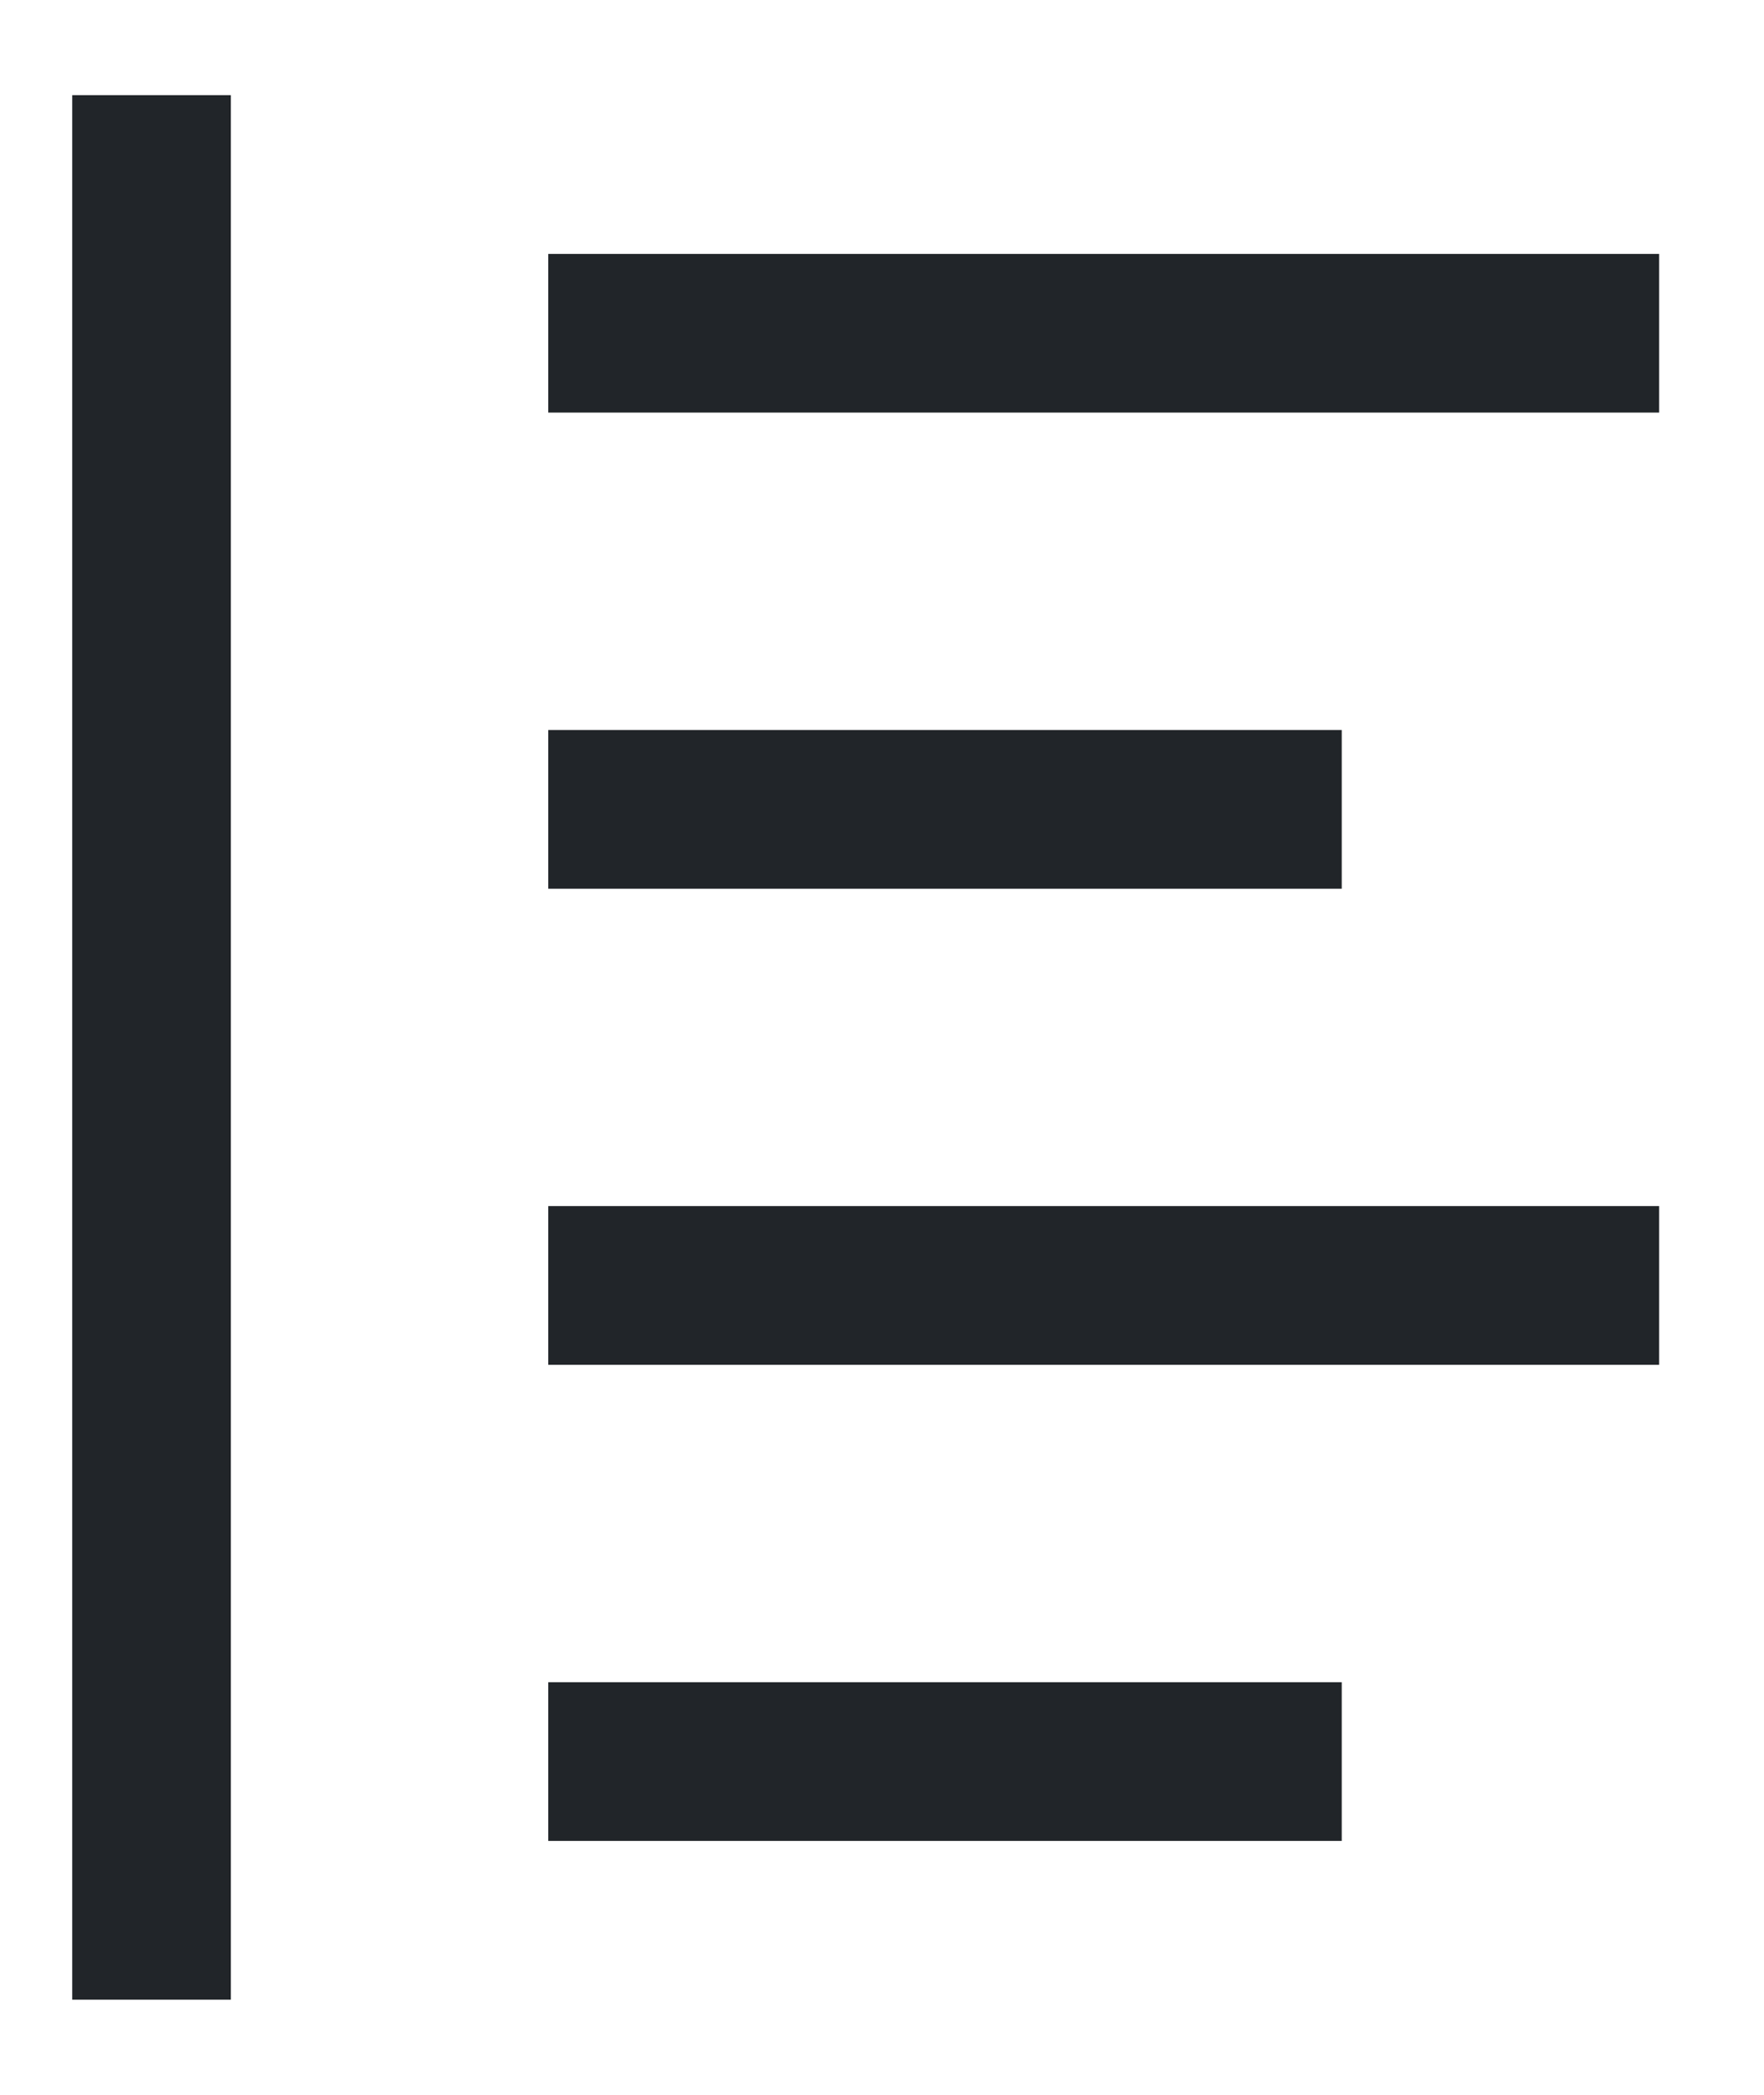<svg width="16" height="19" viewBox="0 0 16 19" fill="none" xmlns="http://www.w3.org/2000/svg">
<path d="M4.973 2.303H15.049V3.742H4.973V2.303ZM4.973 6.621H12.17V8.061H4.973V6.621ZM4.973 10.939H15.049V12.379H4.973V10.939ZM4.973 15.258H12.17V16.697H4.973V15.258ZM0.655 0.863H2.094V18.137H0.655V0.863Z" fill="#212529"/>
</svg>
